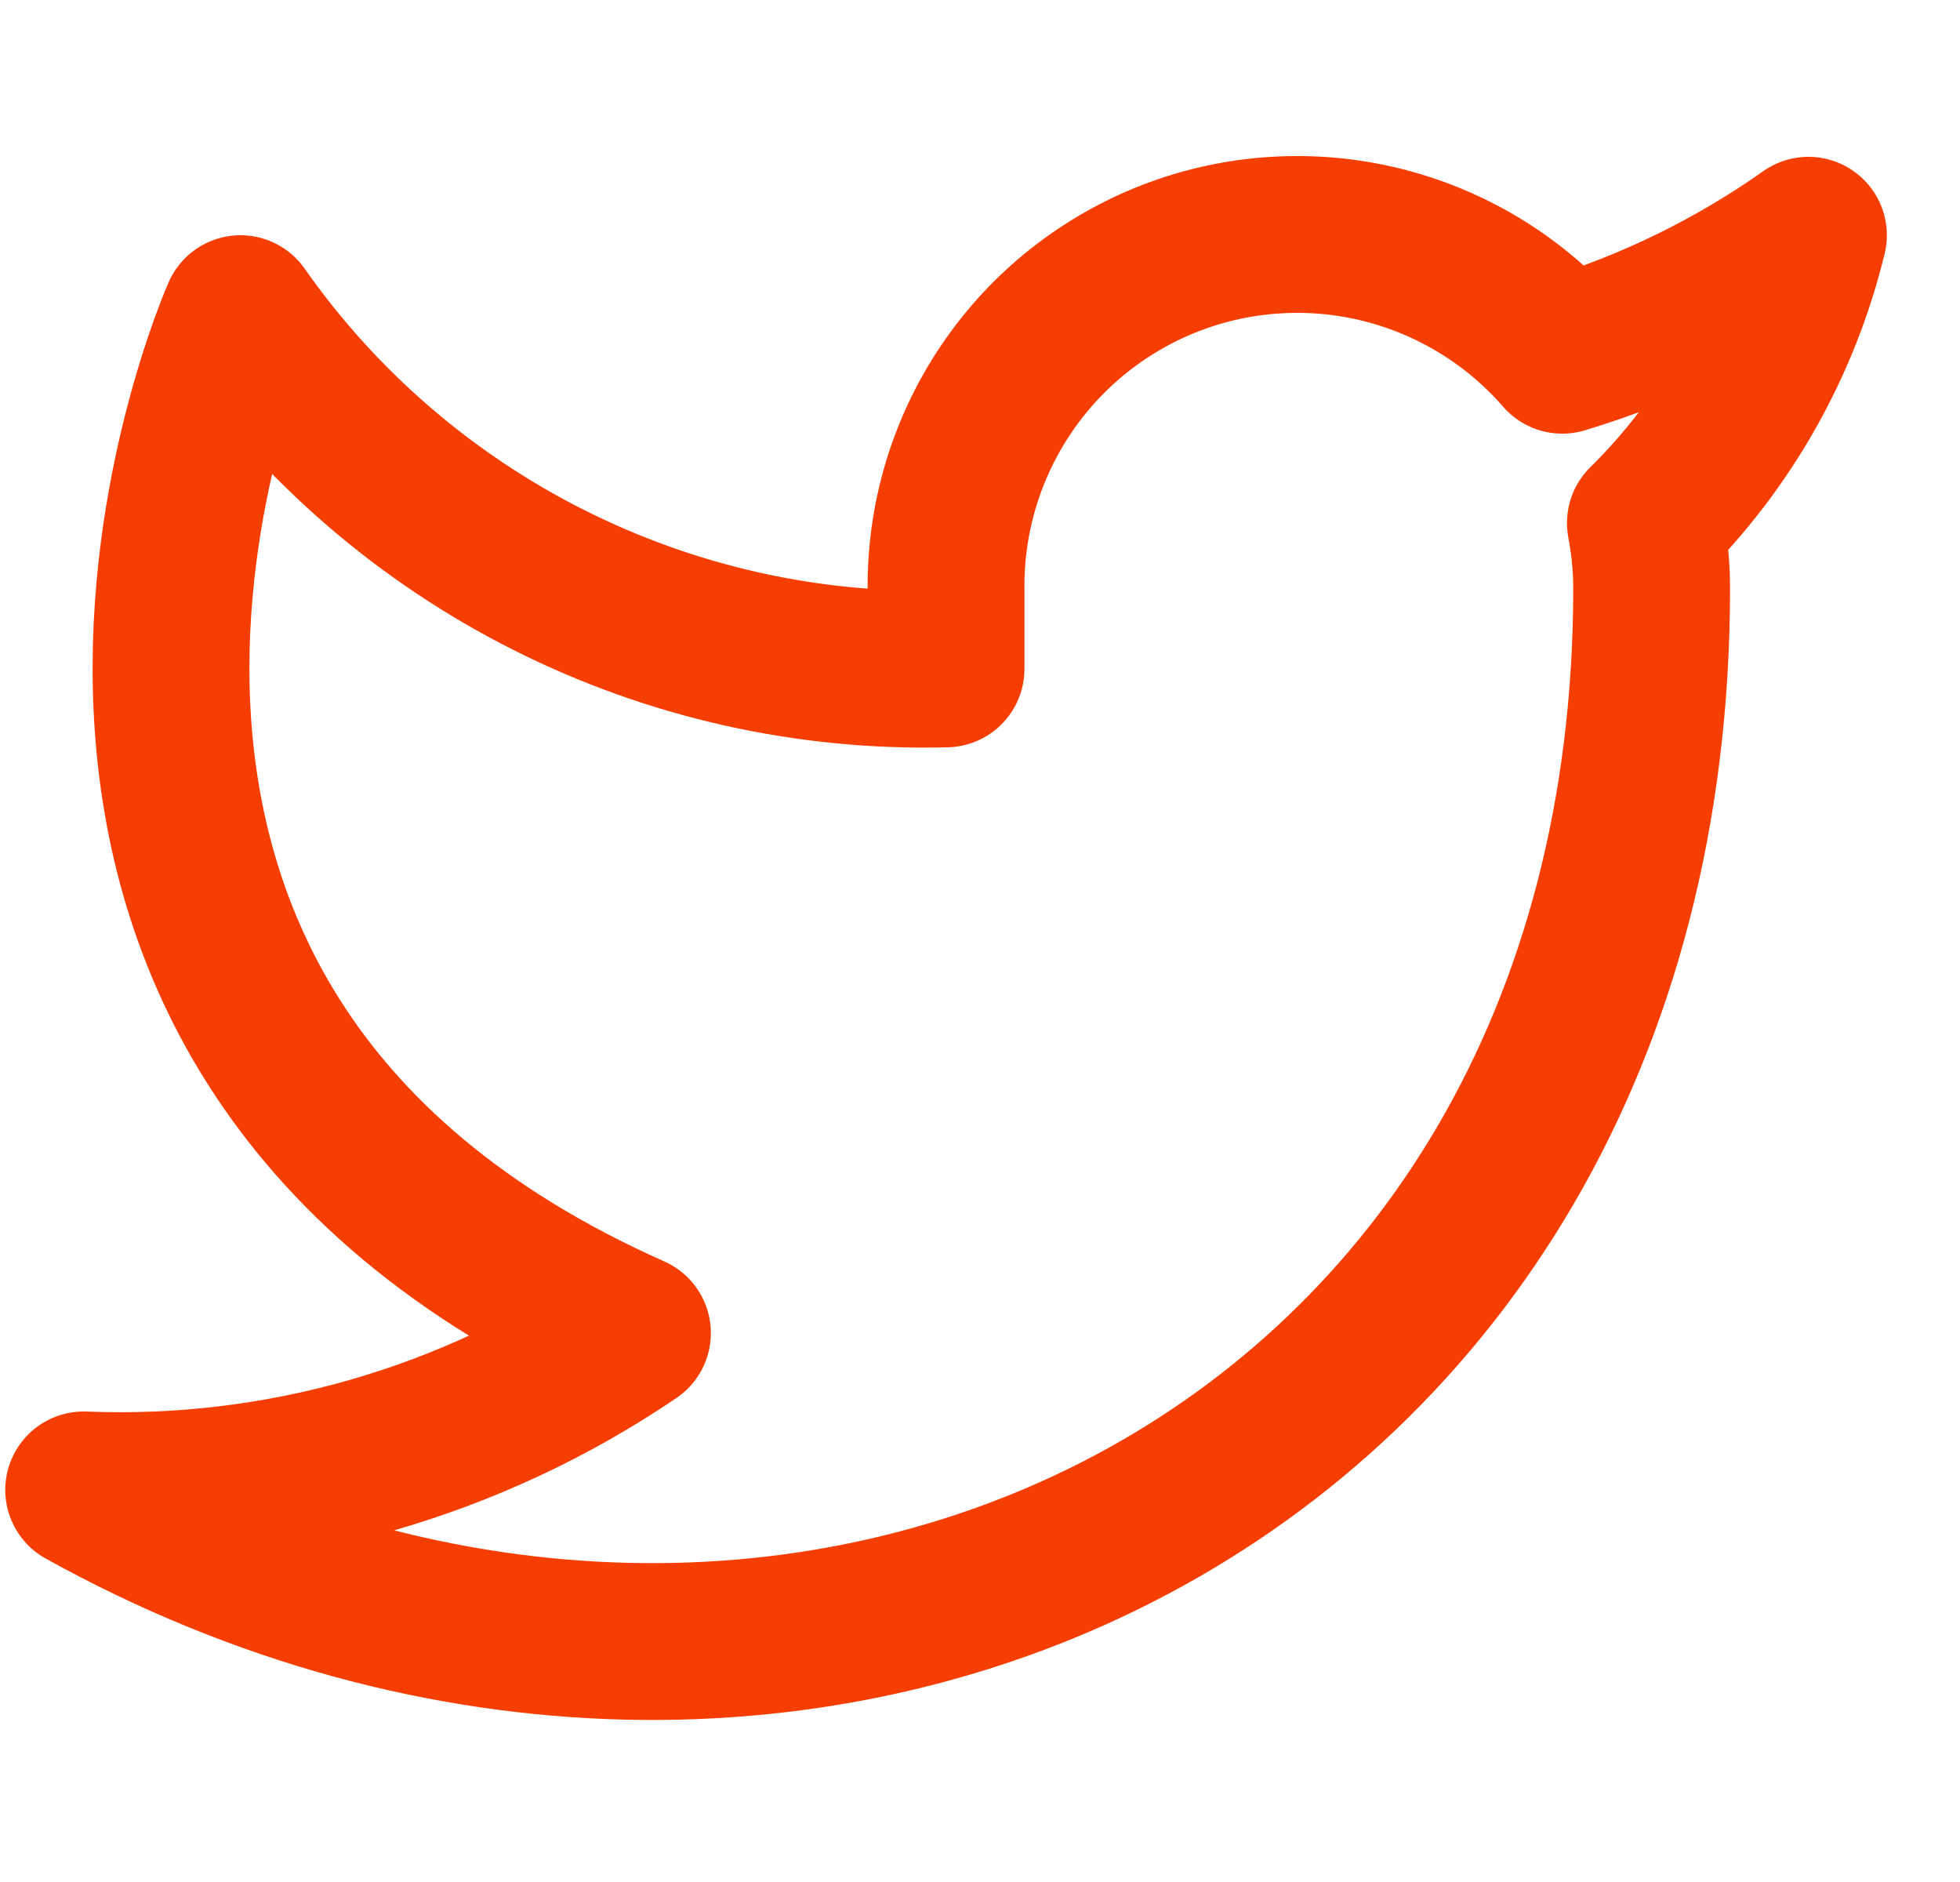 <svg width="25" height="24" viewBox="0 0 25 24" fill="none" xmlns="http://www.w3.org/2000/svg">
<g clip-path="url(#clip0)">
<path d="M23.067 3C22.109 3.676 21.049 4.192 19.927 4.53C19.325 3.838 18.524 3.347 17.634 3.124C16.744 2.901 15.806 2.957 14.949 3.284C14.092 3.612 13.355 4.194 12.84 4.954C12.325 5.713 12.055 6.612 12.067 7.53V8.53C10.31 8.576 8.568 8.186 6.998 7.395C5.428 6.605 4.077 5.439 3.067 4C3.067 4 -0.933 13 8.067 17C6.007 18.398 3.554 19.099 1.067 19C10.067 24 21.067 19 21.067 7.5C21.066 7.221 21.039 6.944 20.987 6.67C22.008 5.664 22.728 4.393 23.067 3V3Z" stroke="#F63E02" stroke-width="2" stroke-linecap="round" stroke-linejoin="round"/>
</g>
<defs>
<clipPath id="clip0">
<rect width="24" height="24" fill="white" transform="translate(0.067)"/>
</clipPath>
</defs>
</svg>

